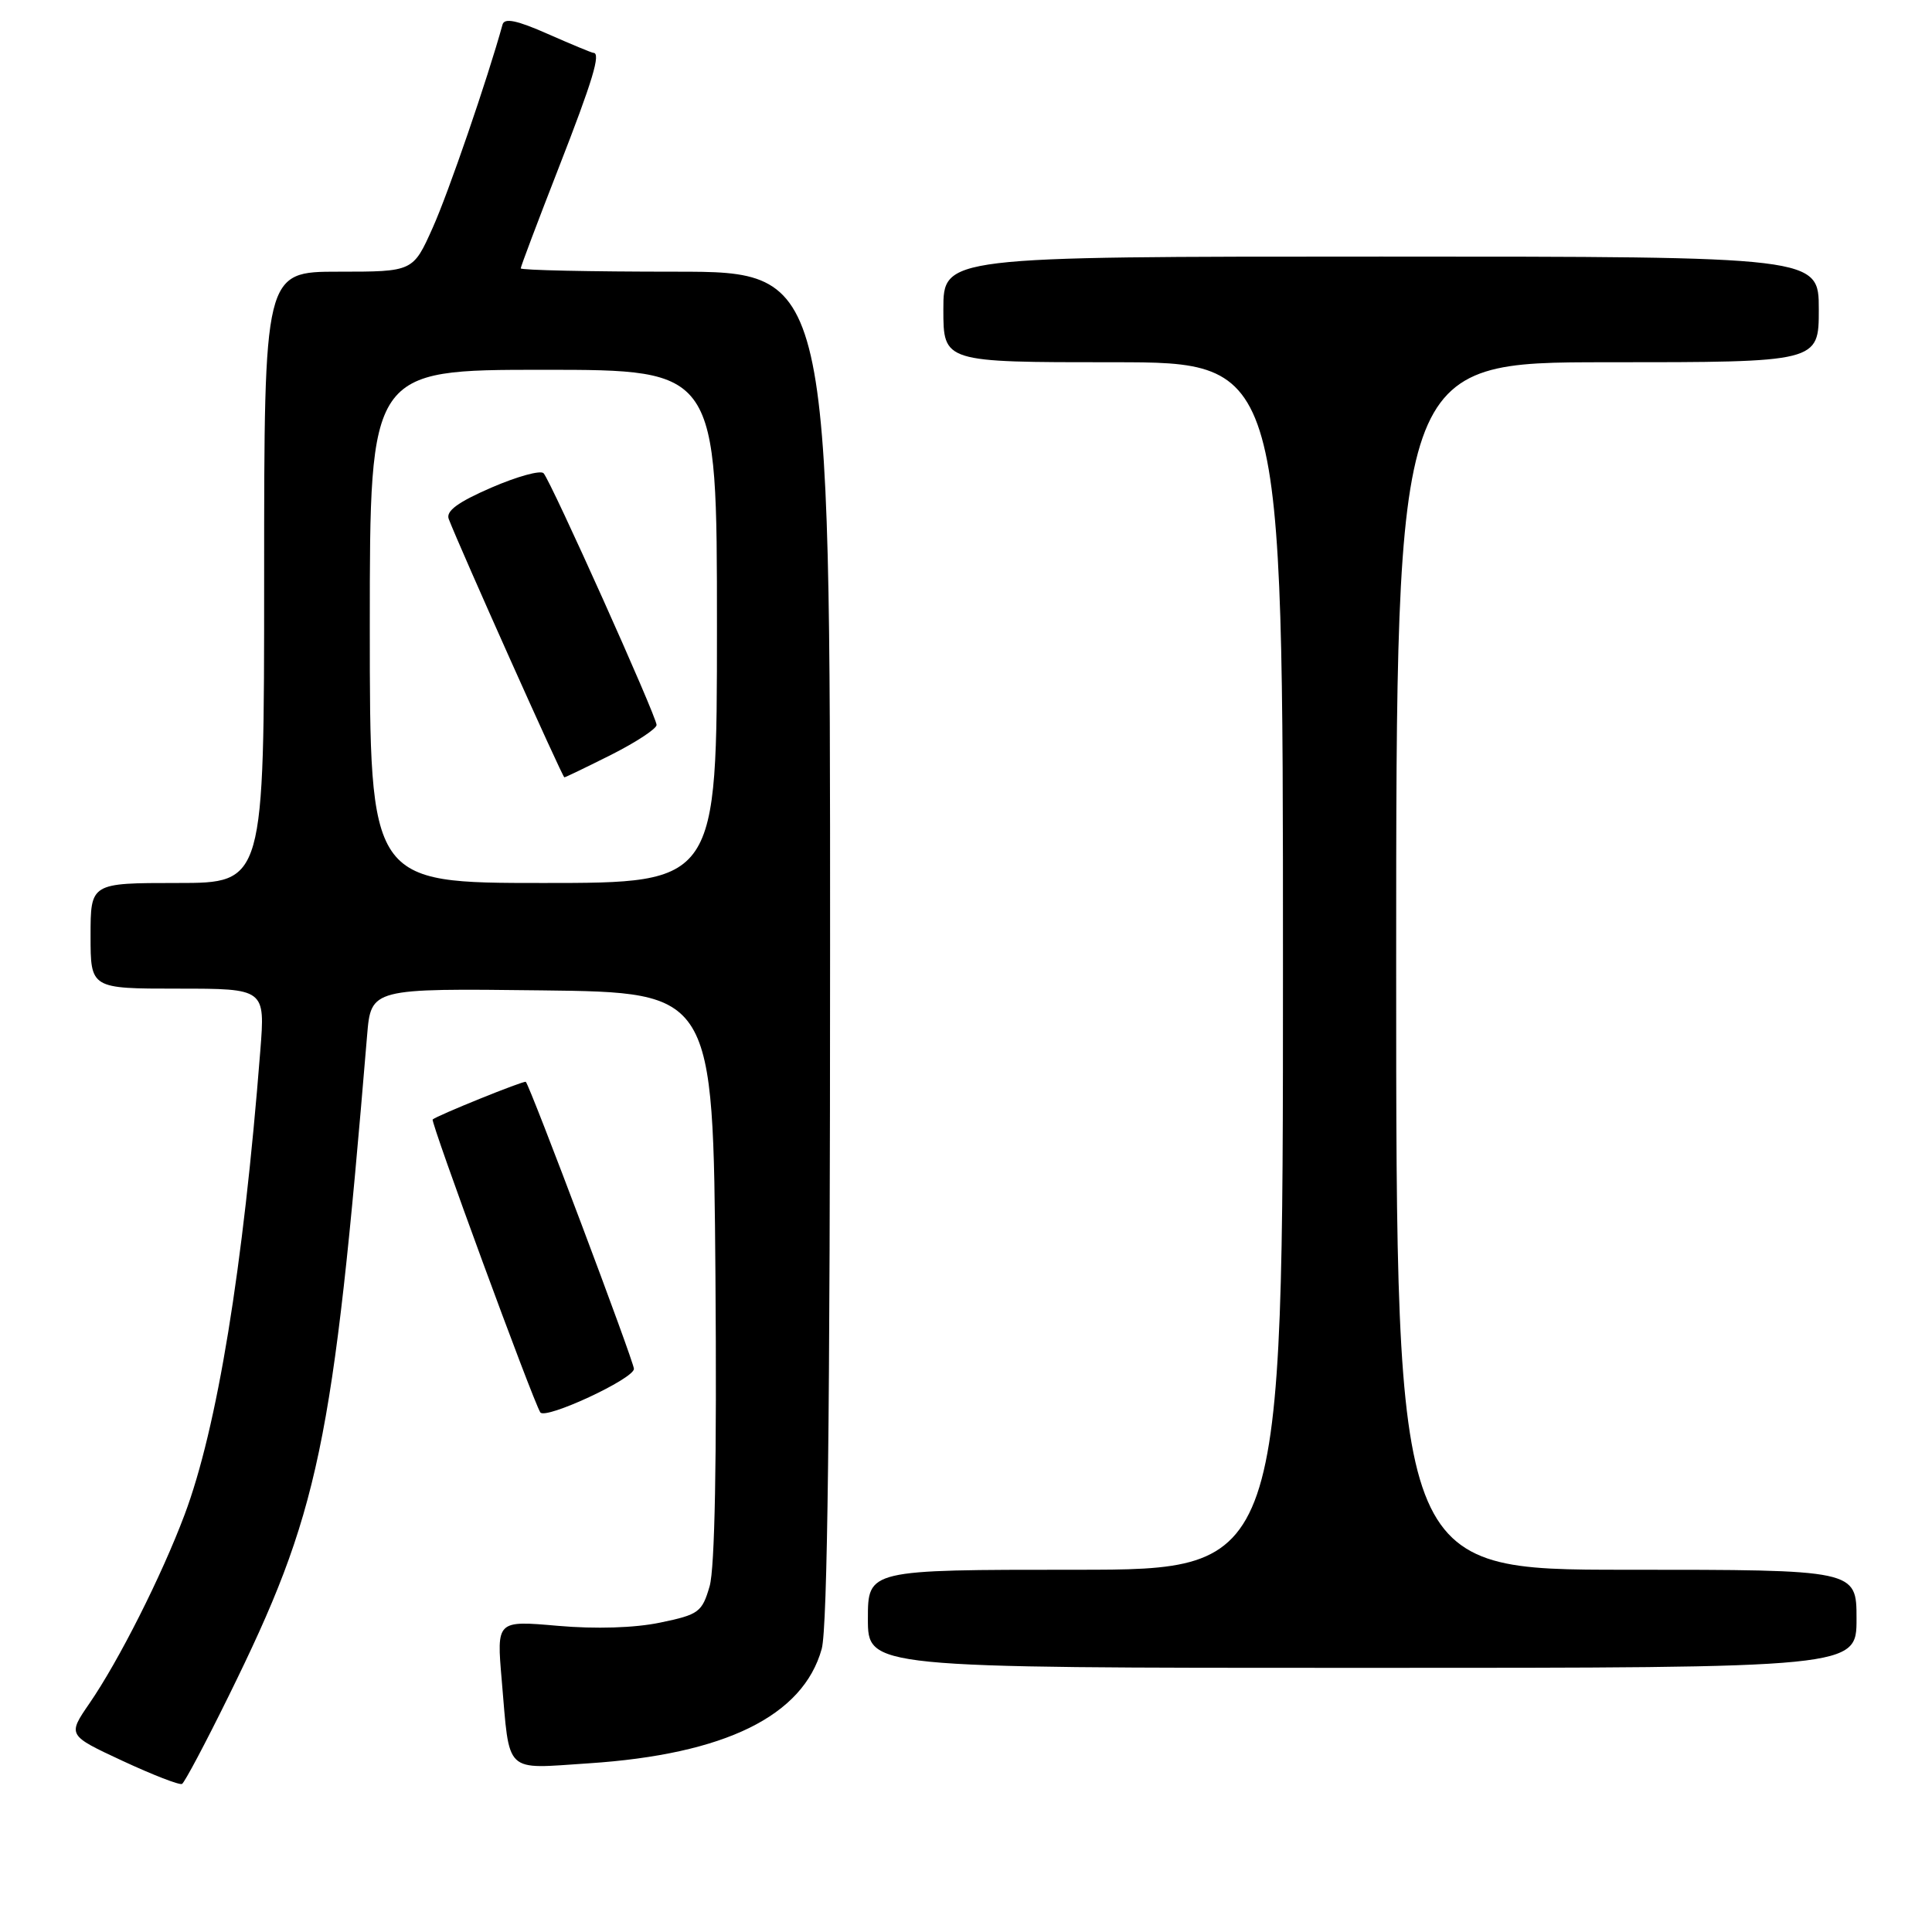 <?xml version="1.0" encoding="UTF-8" standalone="no"?>
<!DOCTYPE svg PUBLIC "-//W3C//DTD SVG 1.1//EN" "http://www.w3.org/Graphics/SVG/1.1/DTD/svg11.dtd" >
<svg xmlns="http://www.w3.org/2000/svg" xmlns:xlink="http://www.w3.org/1999/xlink" version="1.1" viewBox="0 0 256 256">
 <g >
 <path fill="currentColor"
d=" M 30.28 224.77 C 42.31 200.35 44.10 191.79 48.64 137.23 C 49.16 130.96 49.16 130.96 71.83 131.23 C 94.50 131.50 94.50 131.50 94.80 169.00 C 94.99 193.47 94.72 207.78 94.03 210.18 C 93.03 213.62 92.60 213.94 87.49 215.00 C 84.10 215.71 78.93 215.87 73.91 215.43 C 65.80 214.72 65.80 214.72 66.48 222.61 C 67.57 235.24 66.68 234.39 78.00 233.65 C 96.06 232.46 106.41 227.38 108.88 218.49 C 109.65 215.71 109.99 187.43 109.99 125.25 C 110.00 36.00 110.00 36.00 89.50 36.00 C 78.22 36.00 69.00 35.80 69.00 35.56 C 69.00 35.32 71.25 29.36 74.00 22.31 C 78.57 10.60 79.65 7.00 78.62 7.00 C 78.42 7.00 75.70 5.87 72.59 4.50 C 68.50 2.69 66.84 2.34 66.59 3.25 C 64.61 10.42 59.41 25.57 57.33 30.19 C 54.73 36.00 54.73 36.00 44.86 36.00 C 35.00 36.00 35.00 36.00 35.00 76.50 C 35.00 117.00 35.00 117.00 23.50 117.00 C 12.00 117.00 12.00 117.00 12.00 124.00 C 12.00 131.00 12.00 131.00 23.57 131.00 C 35.14 131.00 35.14 131.00 34.49 139.25 C 32.23 168.07 28.77 189.25 24.45 200.73 C 21.40 208.84 15.74 220.06 11.85 225.71 C 8.95 229.93 8.95 229.93 16.23 233.32 C 20.23 235.18 23.78 236.56 24.12 236.38 C 24.46 236.19 27.23 230.97 30.28 224.77 Z  M 246.00 214.50 C 246.00 208.00 246.00 208.00 215.50 208.00 C 185.00 208.00 185.00 208.00 185.00 128.00 C 185.00 48.00 185.00 48.00 213.00 48.00 C 241.00 48.00 241.00 48.00 241.00 41.00 C 241.00 34.00 241.00 34.00 183.00 34.00 C 125.00 34.00 125.00 34.00 125.00 41.00 C 125.00 48.00 125.00 48.00 147.50 48.00 C 170.00 48.00 170.00 48.00 170.00 128.00 C 170.00 208.00 170.00 208.00 142.50 208.00 C 115.00 208.00 115.00 208.00 115.00 214.50 C 115.00 221.00 115.00 221.00 180.50 221.00 C 246.00 221.00 246.00 221.00 246.00 214.50 Z  M 84.00 181.38 C 84.00 180.44 70.24 143.89 69.67 143.35 C 69.46 143.14 57.82 147.85 57.33 148.34 C 57.03 148.64 70.56 185.48 71.59 187.14 C 72.22 188.17 84.00 182.70 84.00 181.38 Z  M 49.00 83.00 C 49.00 49.00 49.00 49.00 72.00 49.00 C 95.00 49.00 95.00 49.00 95.00 83.00 C 95.00 117.00 95.00 117.00 72.00 117.00 C 49.00 117.00 49.00 117.00 49.00 83.00 Z  M 81.03 99.99 C 84.31 98.33 87.00 96.56 87.00 96.06 C 87.00 94.94 73.03 63.82 72.03 62.71 C 71.64 62.27 68.53 63.13 65.11 64.61 C 60.66 66.54 59.06 67.72 59.46 68.77 C 60.94 72.62 74.53 103.00 74.78 103.00 C 74.93 103.00 77.74 101.64 81.03 99.99 Z "/>
</g>
</svg>